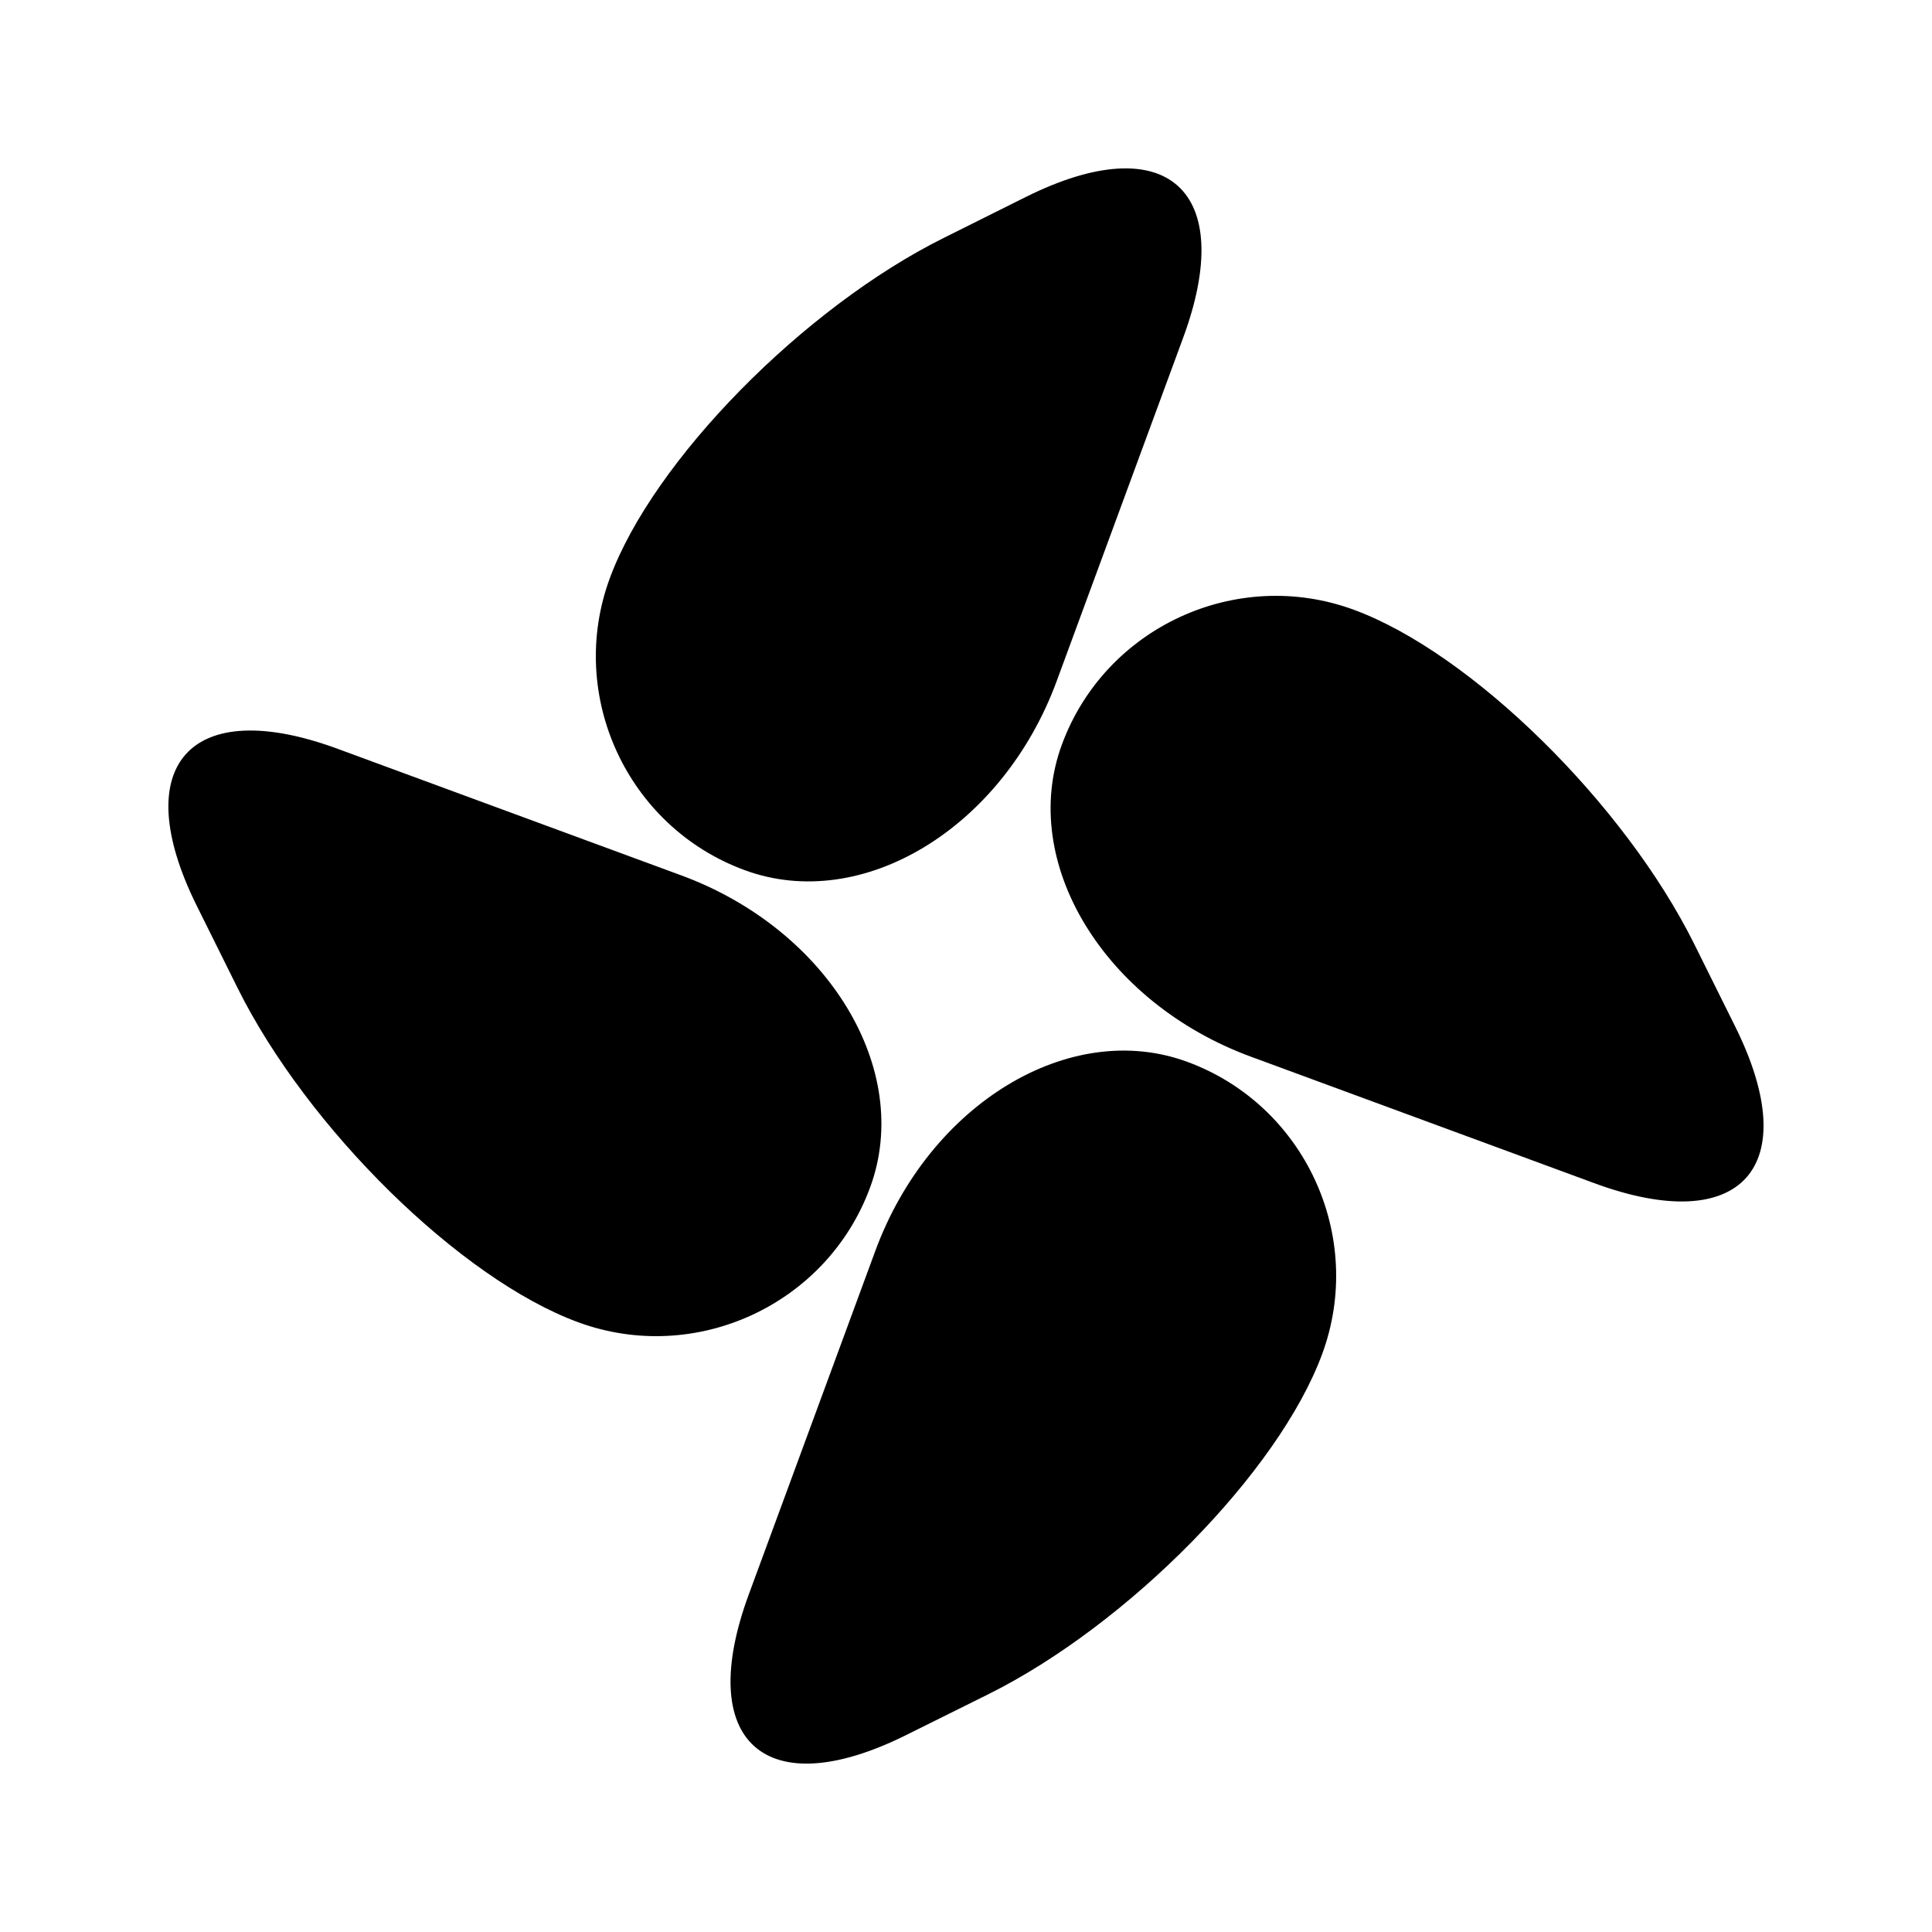 <?xml version="1.0" standalone="no"?><!DOCTYPE svg PUBLIC "-//W3C//DTD SVG 1.1//EN" "http://www.w3.org/Graphics/SVG/1.1/DTD/svg11.dtd"><svg t="1679880354133" class="icon" viewBox="0 0 1024 1024" version="1.1" xmlns="http://www.w3.org/2000/svg" p-id="2808" xmlns:xlink="http://www.w3.org/1999/xlink" width="200" height="200"><path d="M394.7 461.2c62.2 22.9 136.7-22.2 165.4-100.3l67-181.9c28.8-78.1-8.7-111.7-83.2-74.7L500.4 126c-74.5 37-154.3 118.2-177.2 180.5-22.9 62.1 9.2 131.8 71.5 154.7z m66.5 168.1c22.9-62.2-22.2-136.7-100.3-165.4l-181.9-67c-78.1-28.8-111.7 8.7-74.7 83.2l21.6 43.5c37 74.5 118.2 154.3 180.5 177.2 62.2 22.9 131.9-9.2 154.8-71.5z m458.4-85.4L898 500.4c-37-74.5-118.2-154.3-180.4-177.2-62.2-22.9-131.9 9.2-154.8 71.5-22.9 62.2 22.2 136.7 100.3 165.4l181.9 67c78.1 28.8 111.7-8.7 74.6-83.2z m-290.3 18.9c-62.2-22.9-136.7 22.2-165.4 100.3l-67 181.9c-28.8 78.1 8.7 111.7 83.2 74.7l43.5-21.6c74.5-37 154.3-118.2 177.2-180.5 22.9-62.2-9.2-131.9-71.5-154.8z" p-id="2809"></path></svg>